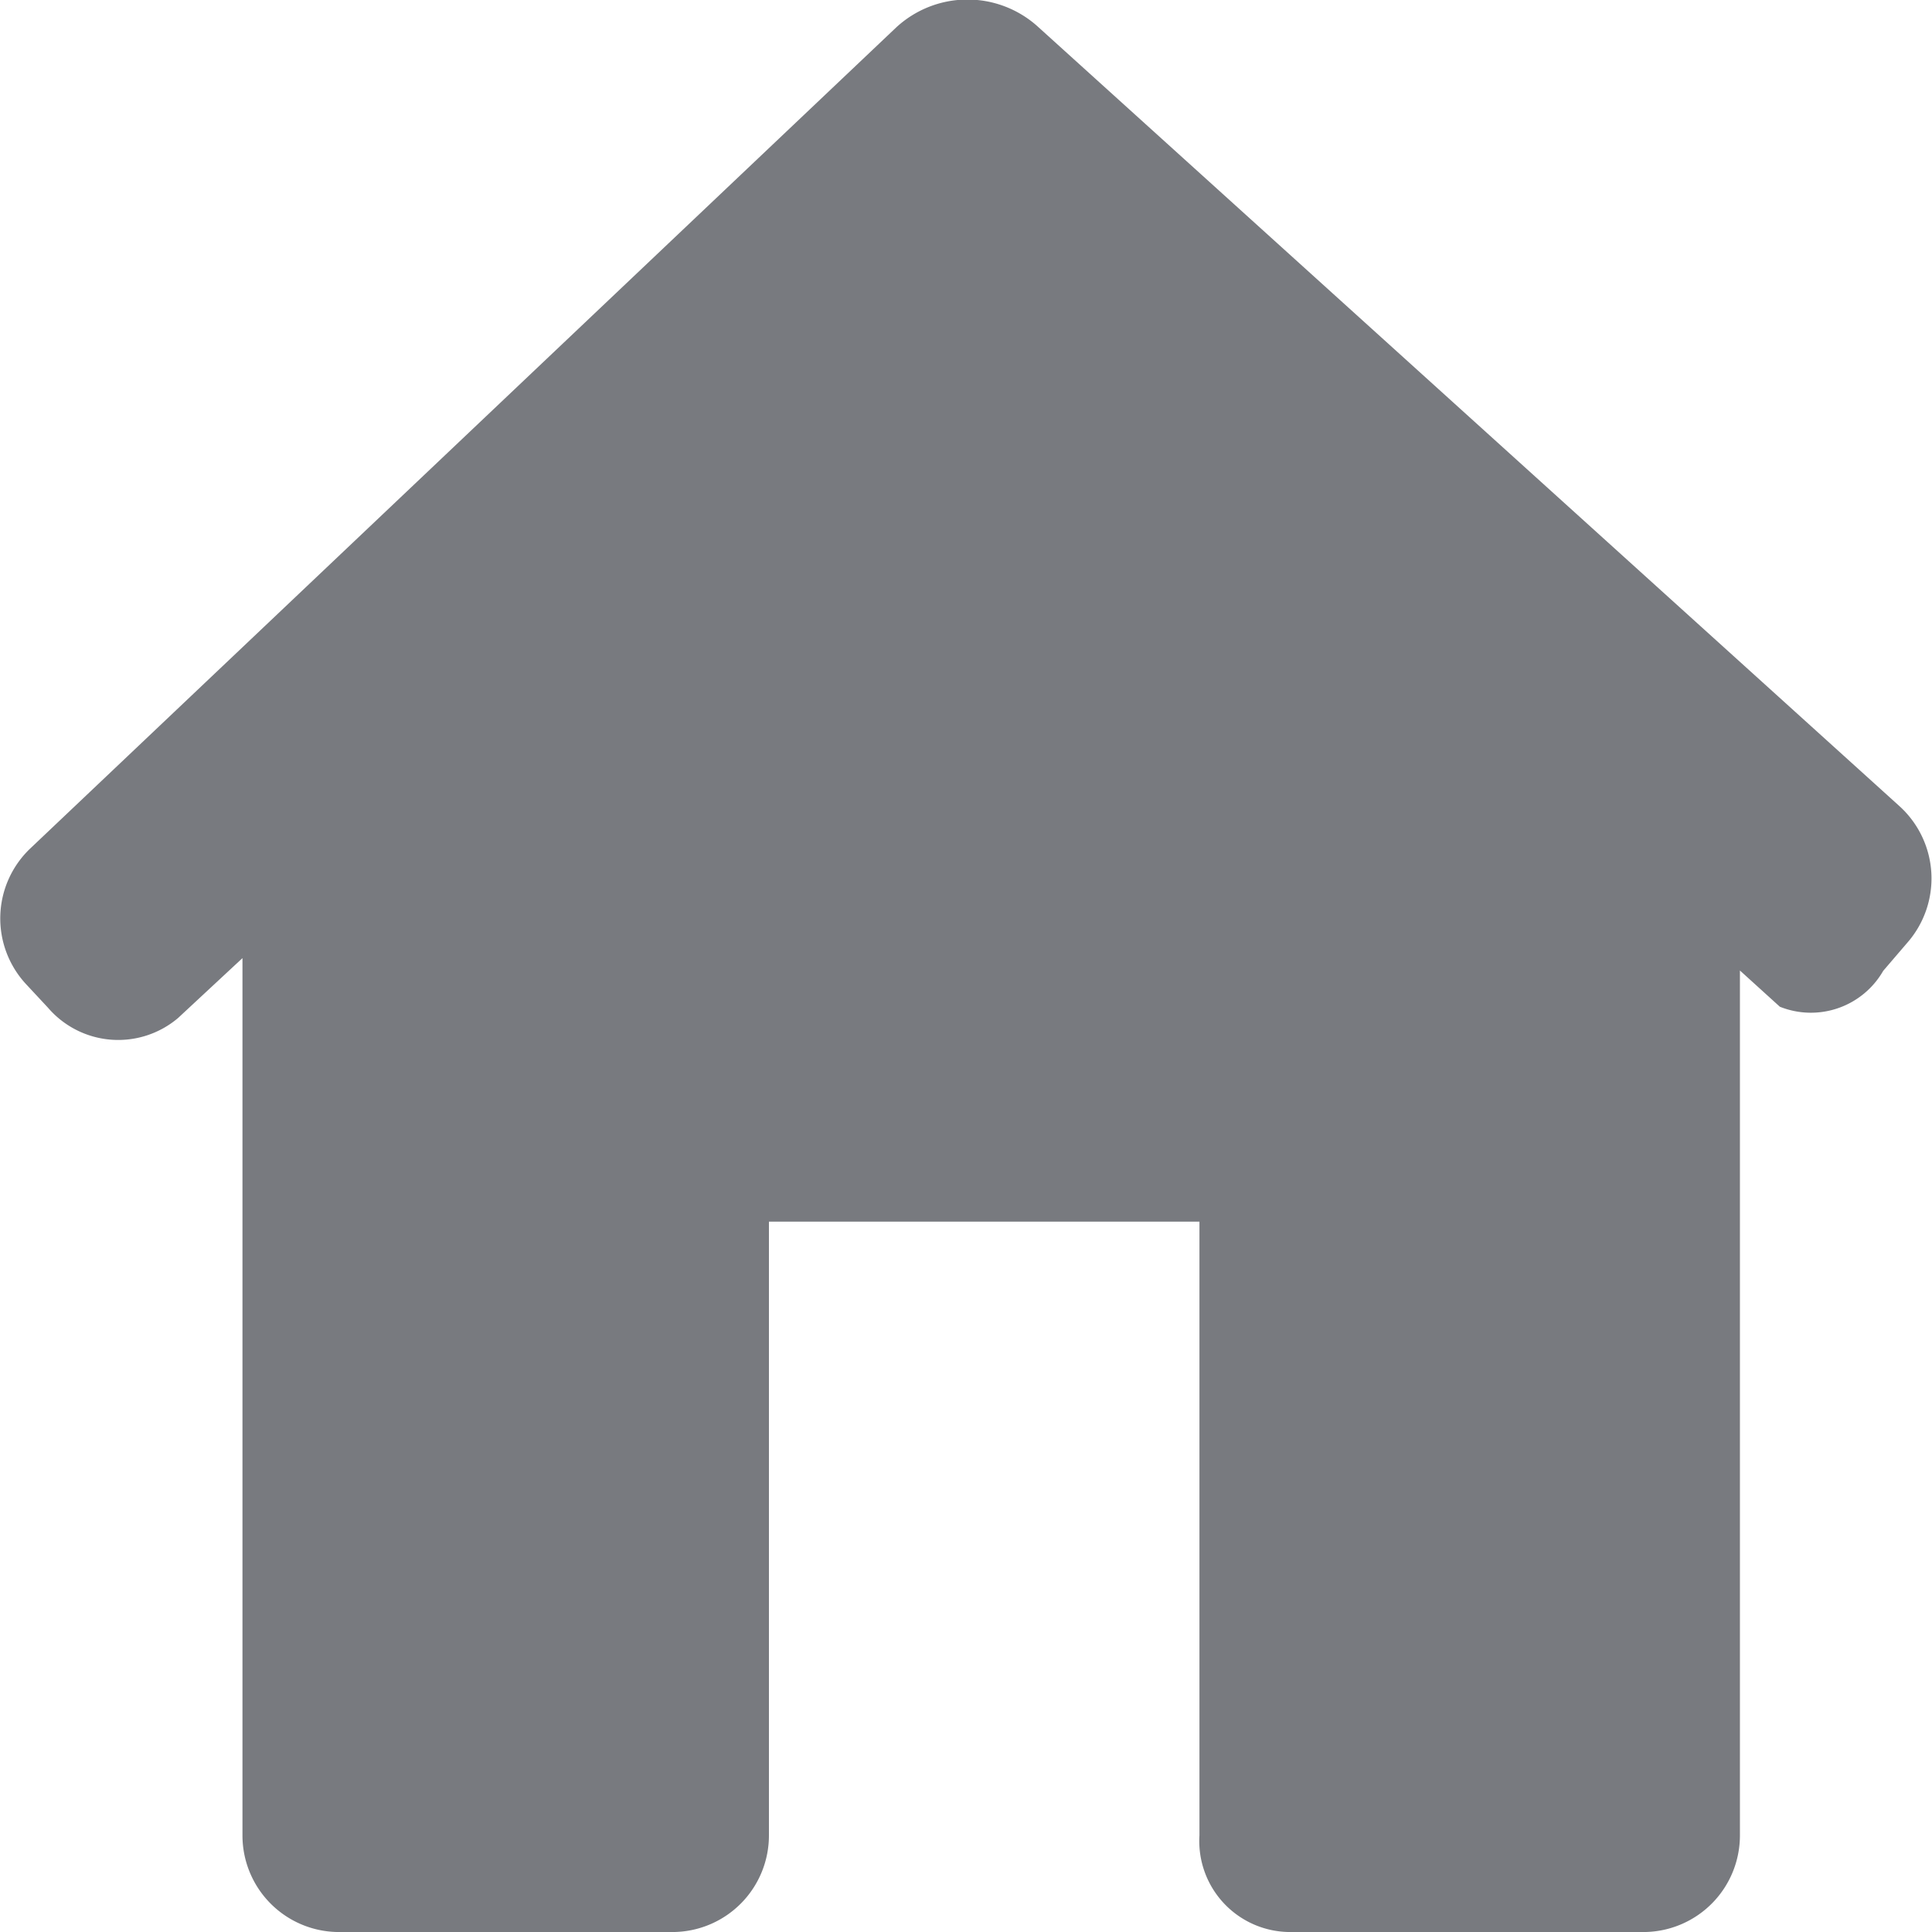 <svg xmlns="http://www.w3.org/2000/svg" width="12" height="12" viewBox="0 0 12 12">
  <defs>
    <style>
      .cls-1 {
        fill: #787a7f;
        fill-rule: evenodd;
      }
    </style>
  </defs>
  <path class="cls-1" d="M404.847,207.855a0.606,0.606,0,0,0-.047-0.846l-5.361-4.85a0.652,0.652,0,0,0-.871.01l-5.379,5.1a0.6,0.6,0,0,0-.026.845l0.135,0.145a0.575,0.575,0,0,0,.808.064l0.4-.372V213.4a0.6,0.6,0,0,0,.585.6h2.1a0.6,0.6,0,0,0,.585-0.6v-3.812h2.674V213.4a0.565,0.565,0,0,0,.55.6h2.222a0.6,0.6,0,0,0,.585-0.6v-5.372l0.248,0.225a0.518,0.518,0,0,0,.642-0.223Z" transform="translate(-393 -202)"/>
</svg>
